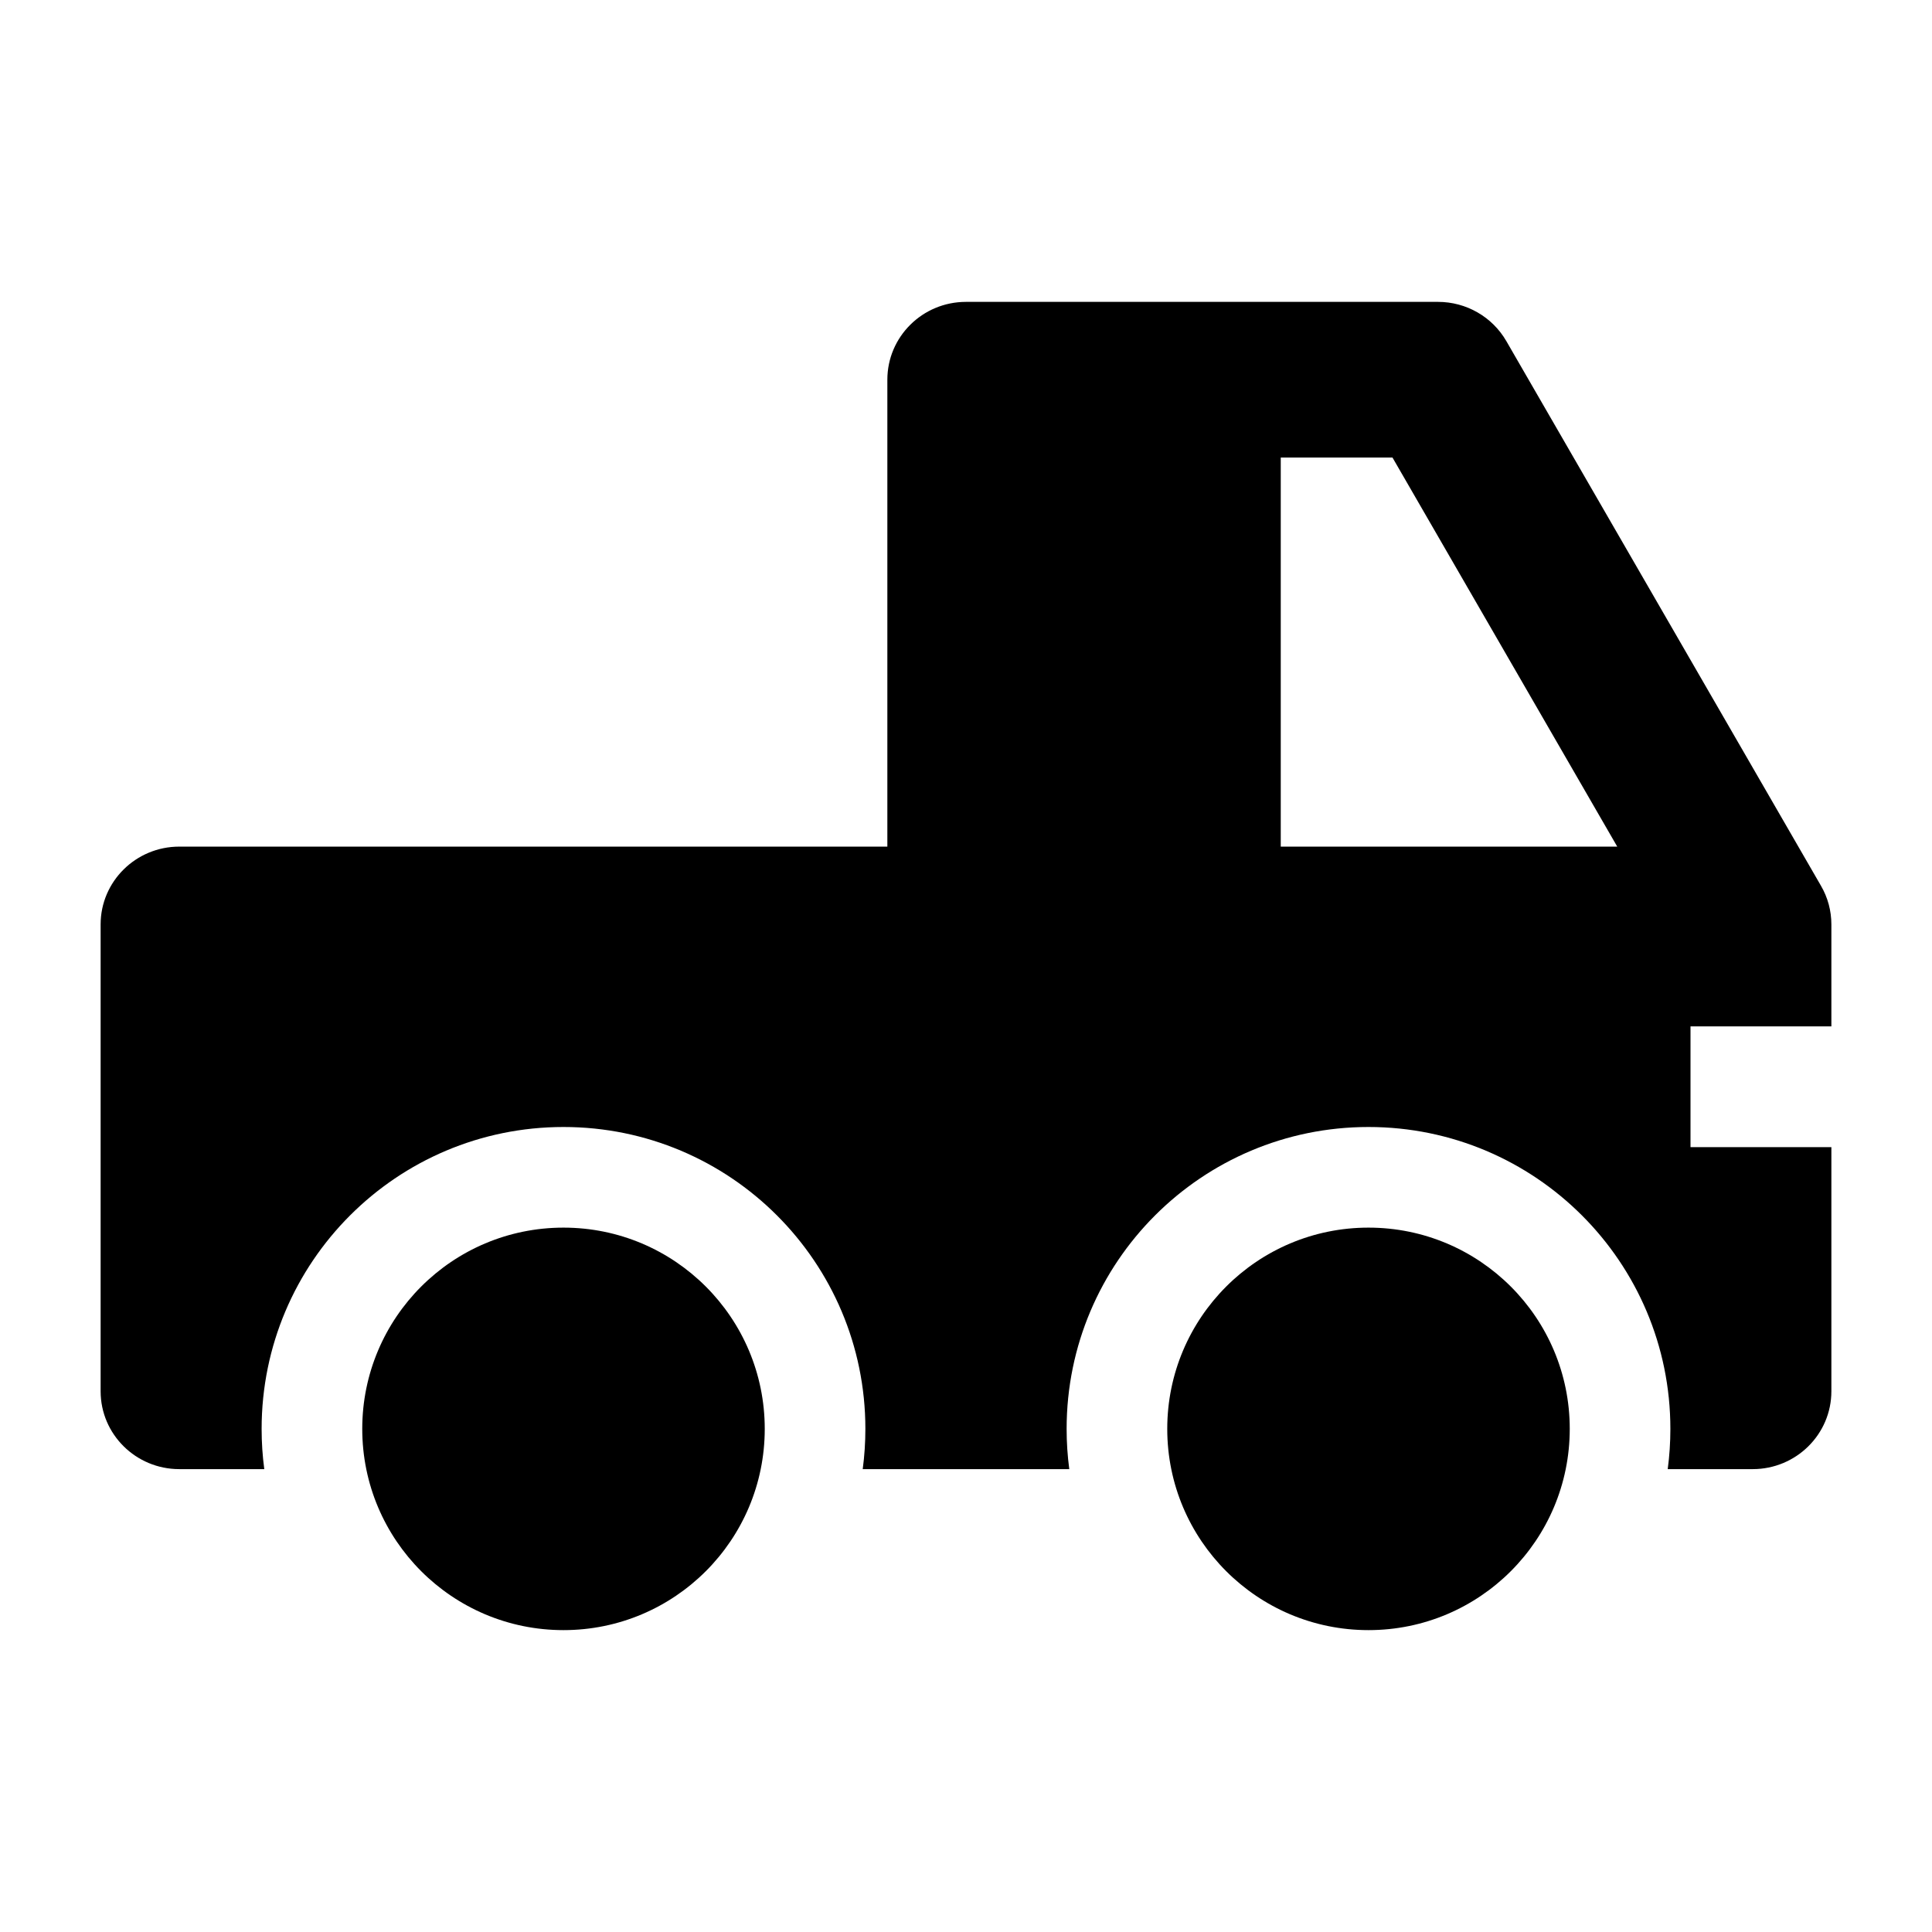 <svg width="24" height="24" viewBox="0 0 24 24" xmlns="http://www.w3.org/2000/svg">
    <path d="M7 20.25C8.381 20.25 9.5 19.131 9.5 17.75C9.5 16.369 8.381 15.25 7 15.25C5.619 15.25 4.5 16.369 4.5 17.75C4.5 19.131 5.619 20.25 7 20.25Z"/>
    <path d="M17 20.25C18.381 20.25 19.5 19.131 19.5 17.75C19.5 16.369 18.381 15.25 17 15.25C15.619 15.25 14.5 16.369 14.5 17.75C14.5 19.131 15.619 20.25 17 20.25Z"/>
    <path fill-rule="evenodd" clip-rule="evenodd" d="M12 3.75C11.46 3.75 11.023 4.183 11.023 4.717V10.517H2.227C1.688 10.517 1.25 10.95 1.25 11.483V17.283C1.25 17.817 1.688 18.25 2.227 18.25H3.283C3.261 18.086 3.25 17.919 3.25 17.75C3.25 15.679 4.929 14 7 14C9.071 14 10.75 15.679 10.75 17.75C10.75 17.919 10.739 18.086 10.717 18.25H13.283C13.261 18.086 13.25 17.919 13.25 17.75C13.25 15.679 14.929 14 17 14C19.071 14 20.75 15.679 20.75 17.75C20.75 17.919 20.739 18.086 20.717 18.25H21.773C22.312 18.25 22.75 17.817 22.75 17.283V14.25H21V12.75H22.75V11.483C22.75 11.315 22.706 11.15 22.621 11.004L18.712 4.237C18.538 3.936 18.214 3.75 17.864 3.75H12ZM15.91 10.517V5.684H17.298L20.09 10.517H15.91Z"/>
</svg>
